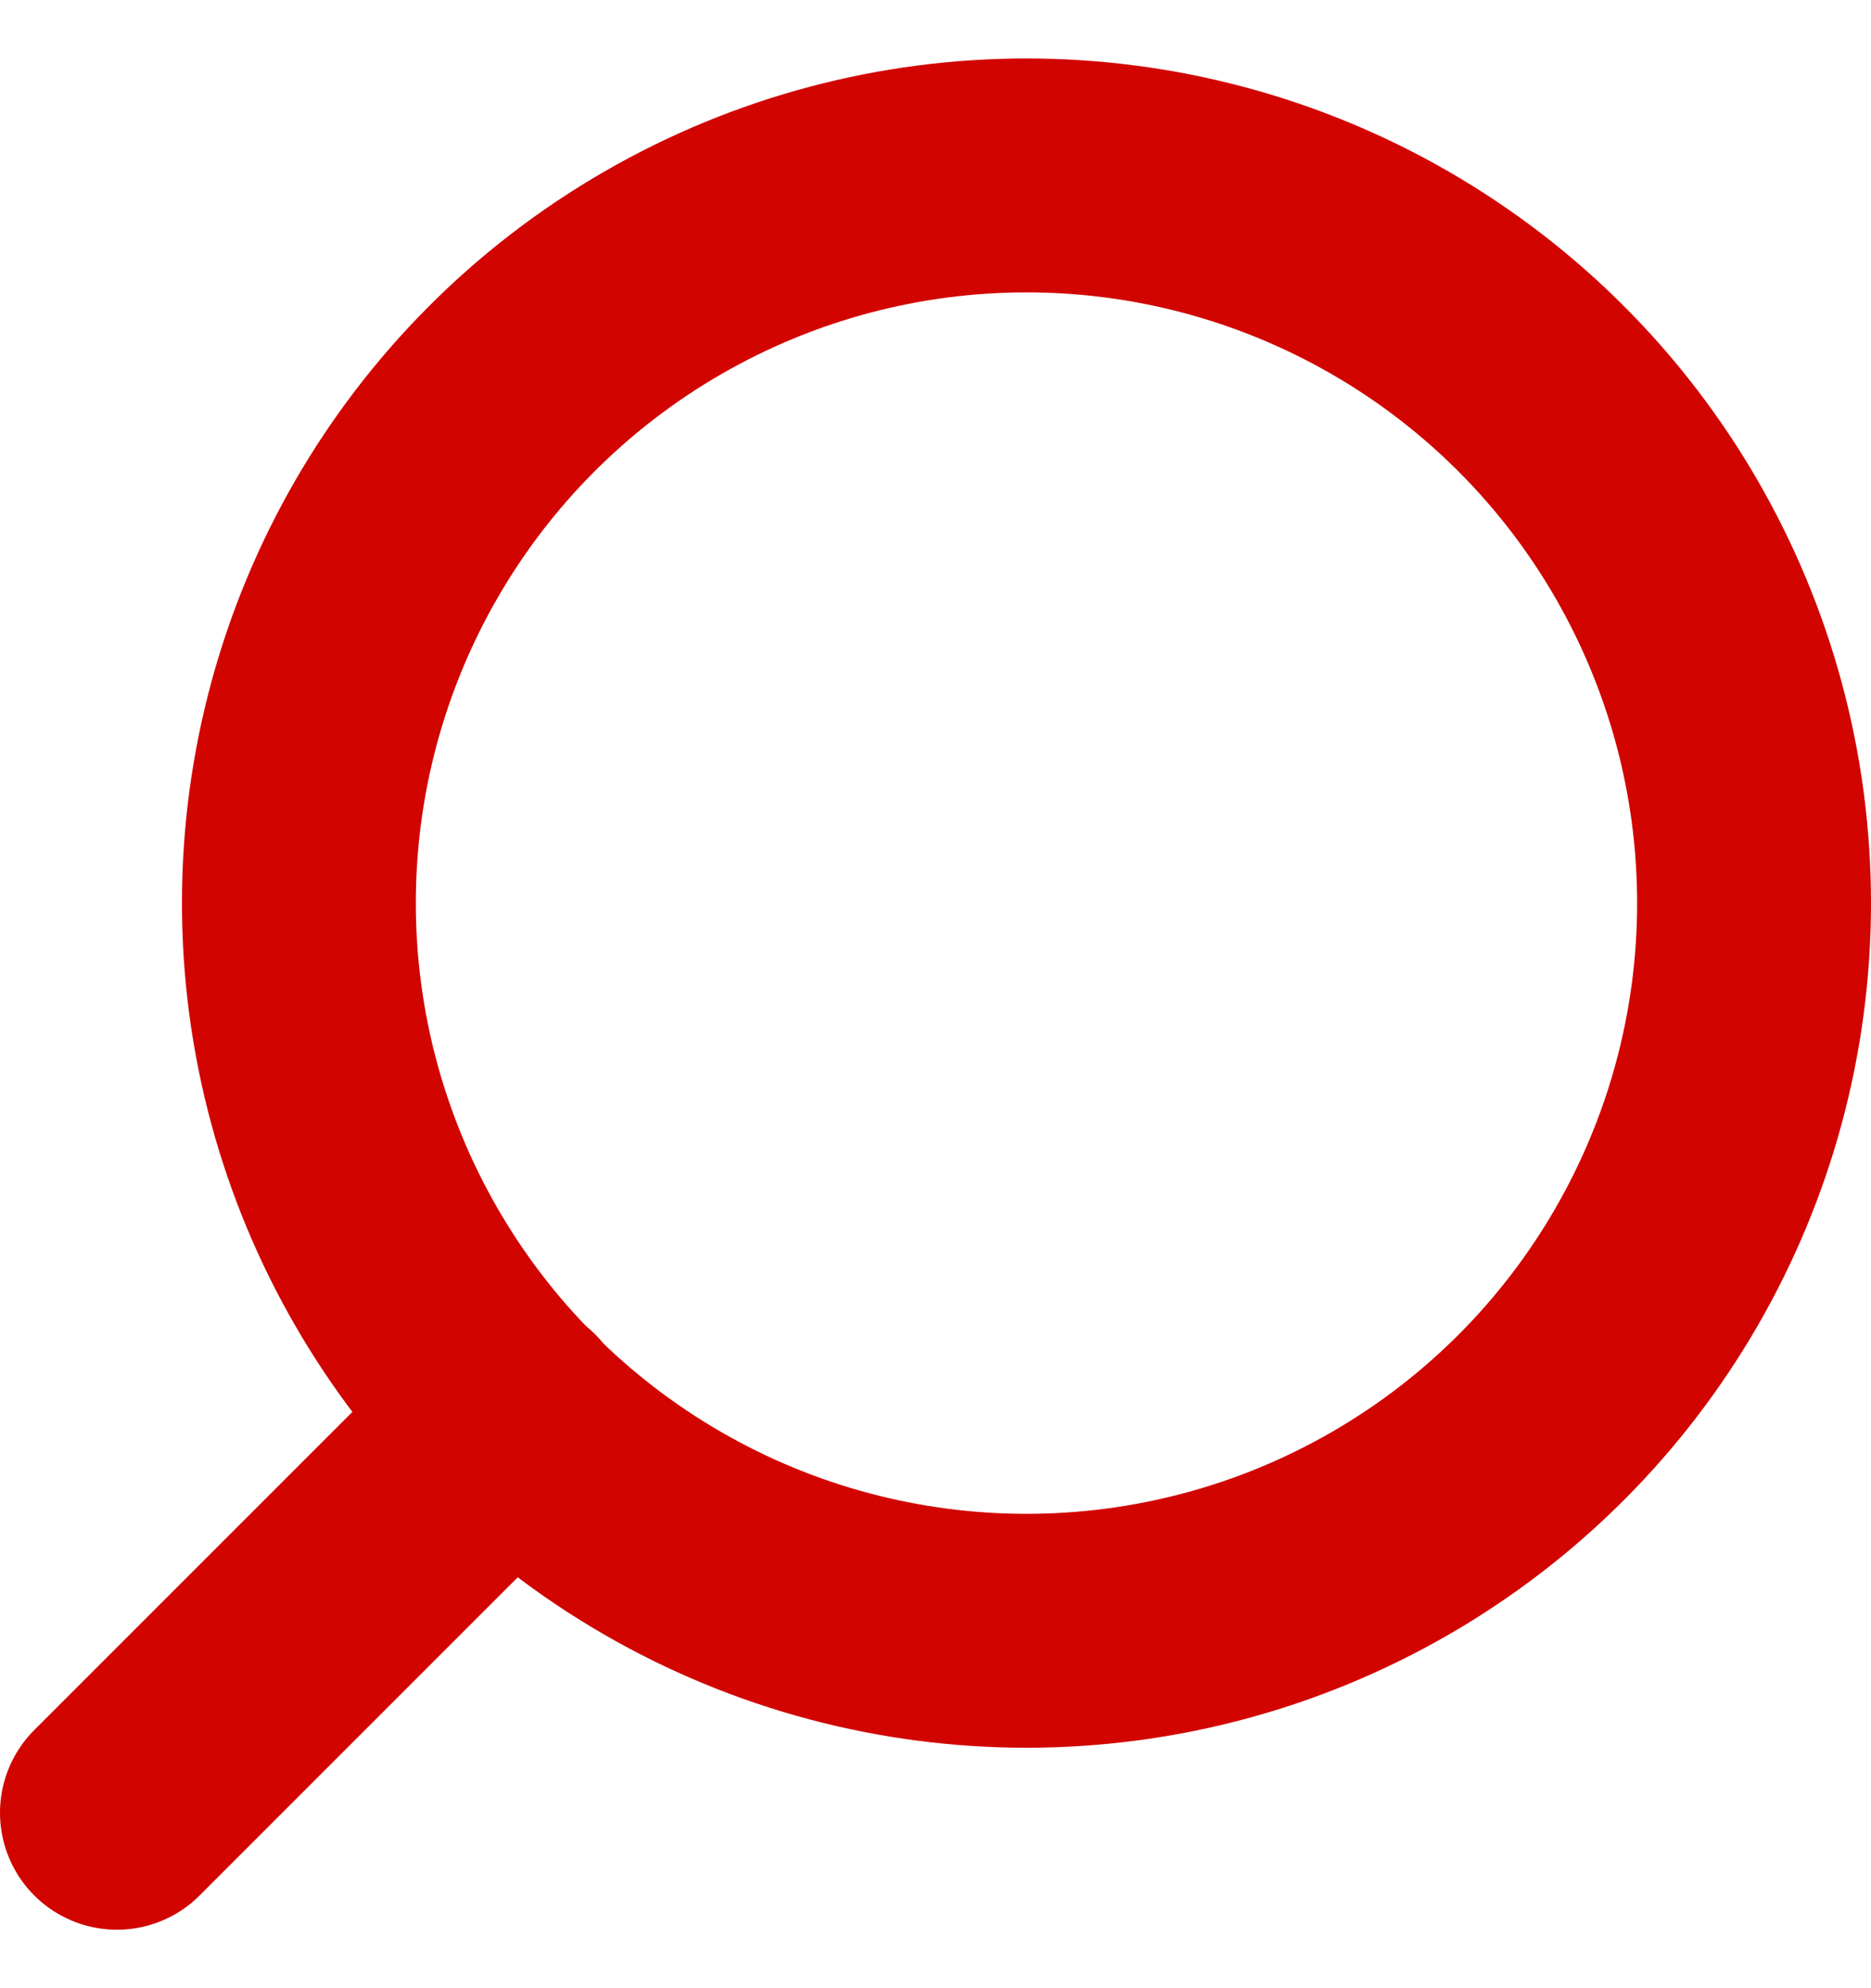 <svg width="16" height="17" viewBox="0 0 16 17" fill="none" xmlns="http://www.w3.org/2000/svg">
<circle cx="6.222" cy="6.222" r="6.222" transform="matrix(-1 0 0 1 15 1.5)" stroke="#D10400" stroke-width="2" stroke-linecap="round" stroke-linejoin="round"/>
<path d="M1 15.5L4.383 12.117" stroke="#D10400" stroke-width="2" stroke-linecap="round" stroke-linejoin="round"/>
</svg>
